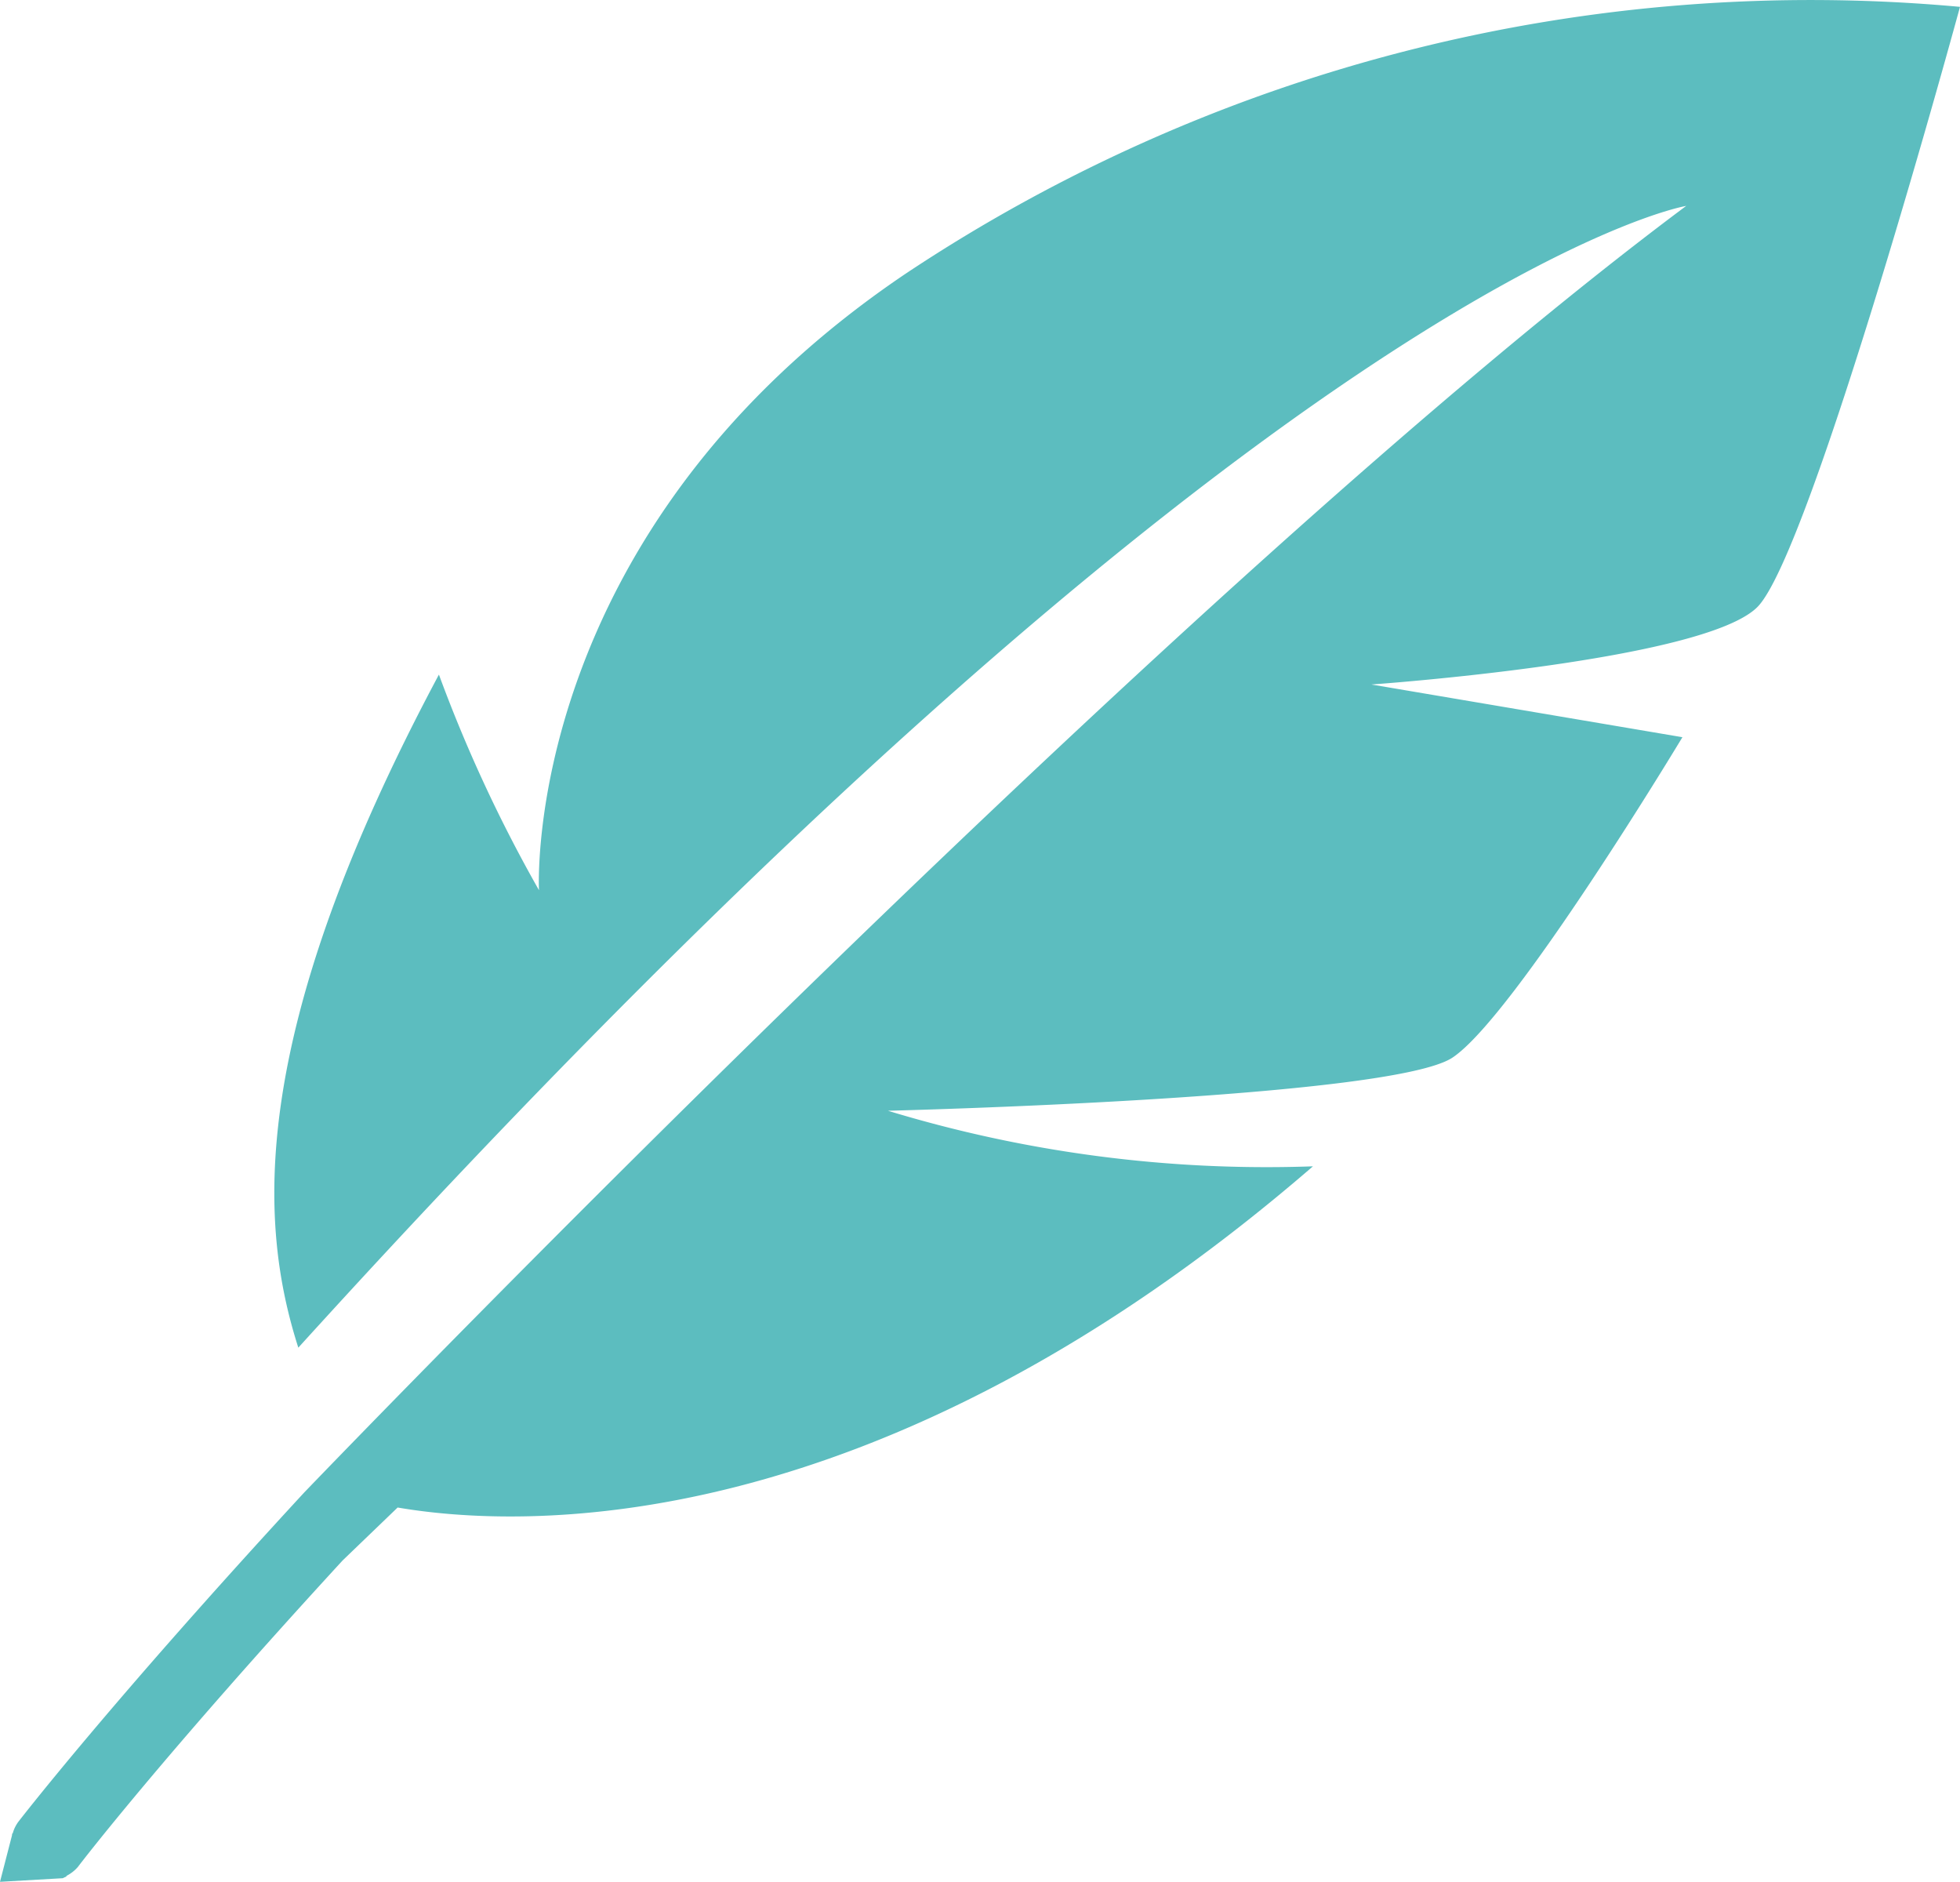 <svg xmlns="http://www.w3.org/2000/svg" viewBox="0 0 103.02 98.89" overflow="visible"><path d="M103.02.36a85.901 85.901 0 0 0-55.37 13.99C27.32 28.03 28.33 46.78 28.33 46.78a76.118 76.118 0 0 1-5.26-11.33c-10.15 19.01-9.46 28.9-7.39 35.37 51.18-56.38 72.95-60 72.95-60-26.25 19.58-69 63.83-72.64 67.61C5.8 89.47 1.07 95.6.96 95.74c-.13.18-.23.38-.29.6H.65l-.02.08v.03L0 98.89l3.3-.19.06-.03.13-.06v-.03c.23-.12.44-.28.61-.48.1-.14 4.43-5.79 13.91-16.1l2.89-2.78c6.32 1.08 25.04 2.01 48.11-17.93-7.56.27-15.11-.72-22.34-2.92 0 0 26.42-.64 29.67-2.79s12.09-16.84 12.09-16.84l-16.35-2.77s17.45-1.22 20.29-4.07C95.21 29.05 103.02.36 103.02.36z" fill="#5cbdbf"/></svg>
